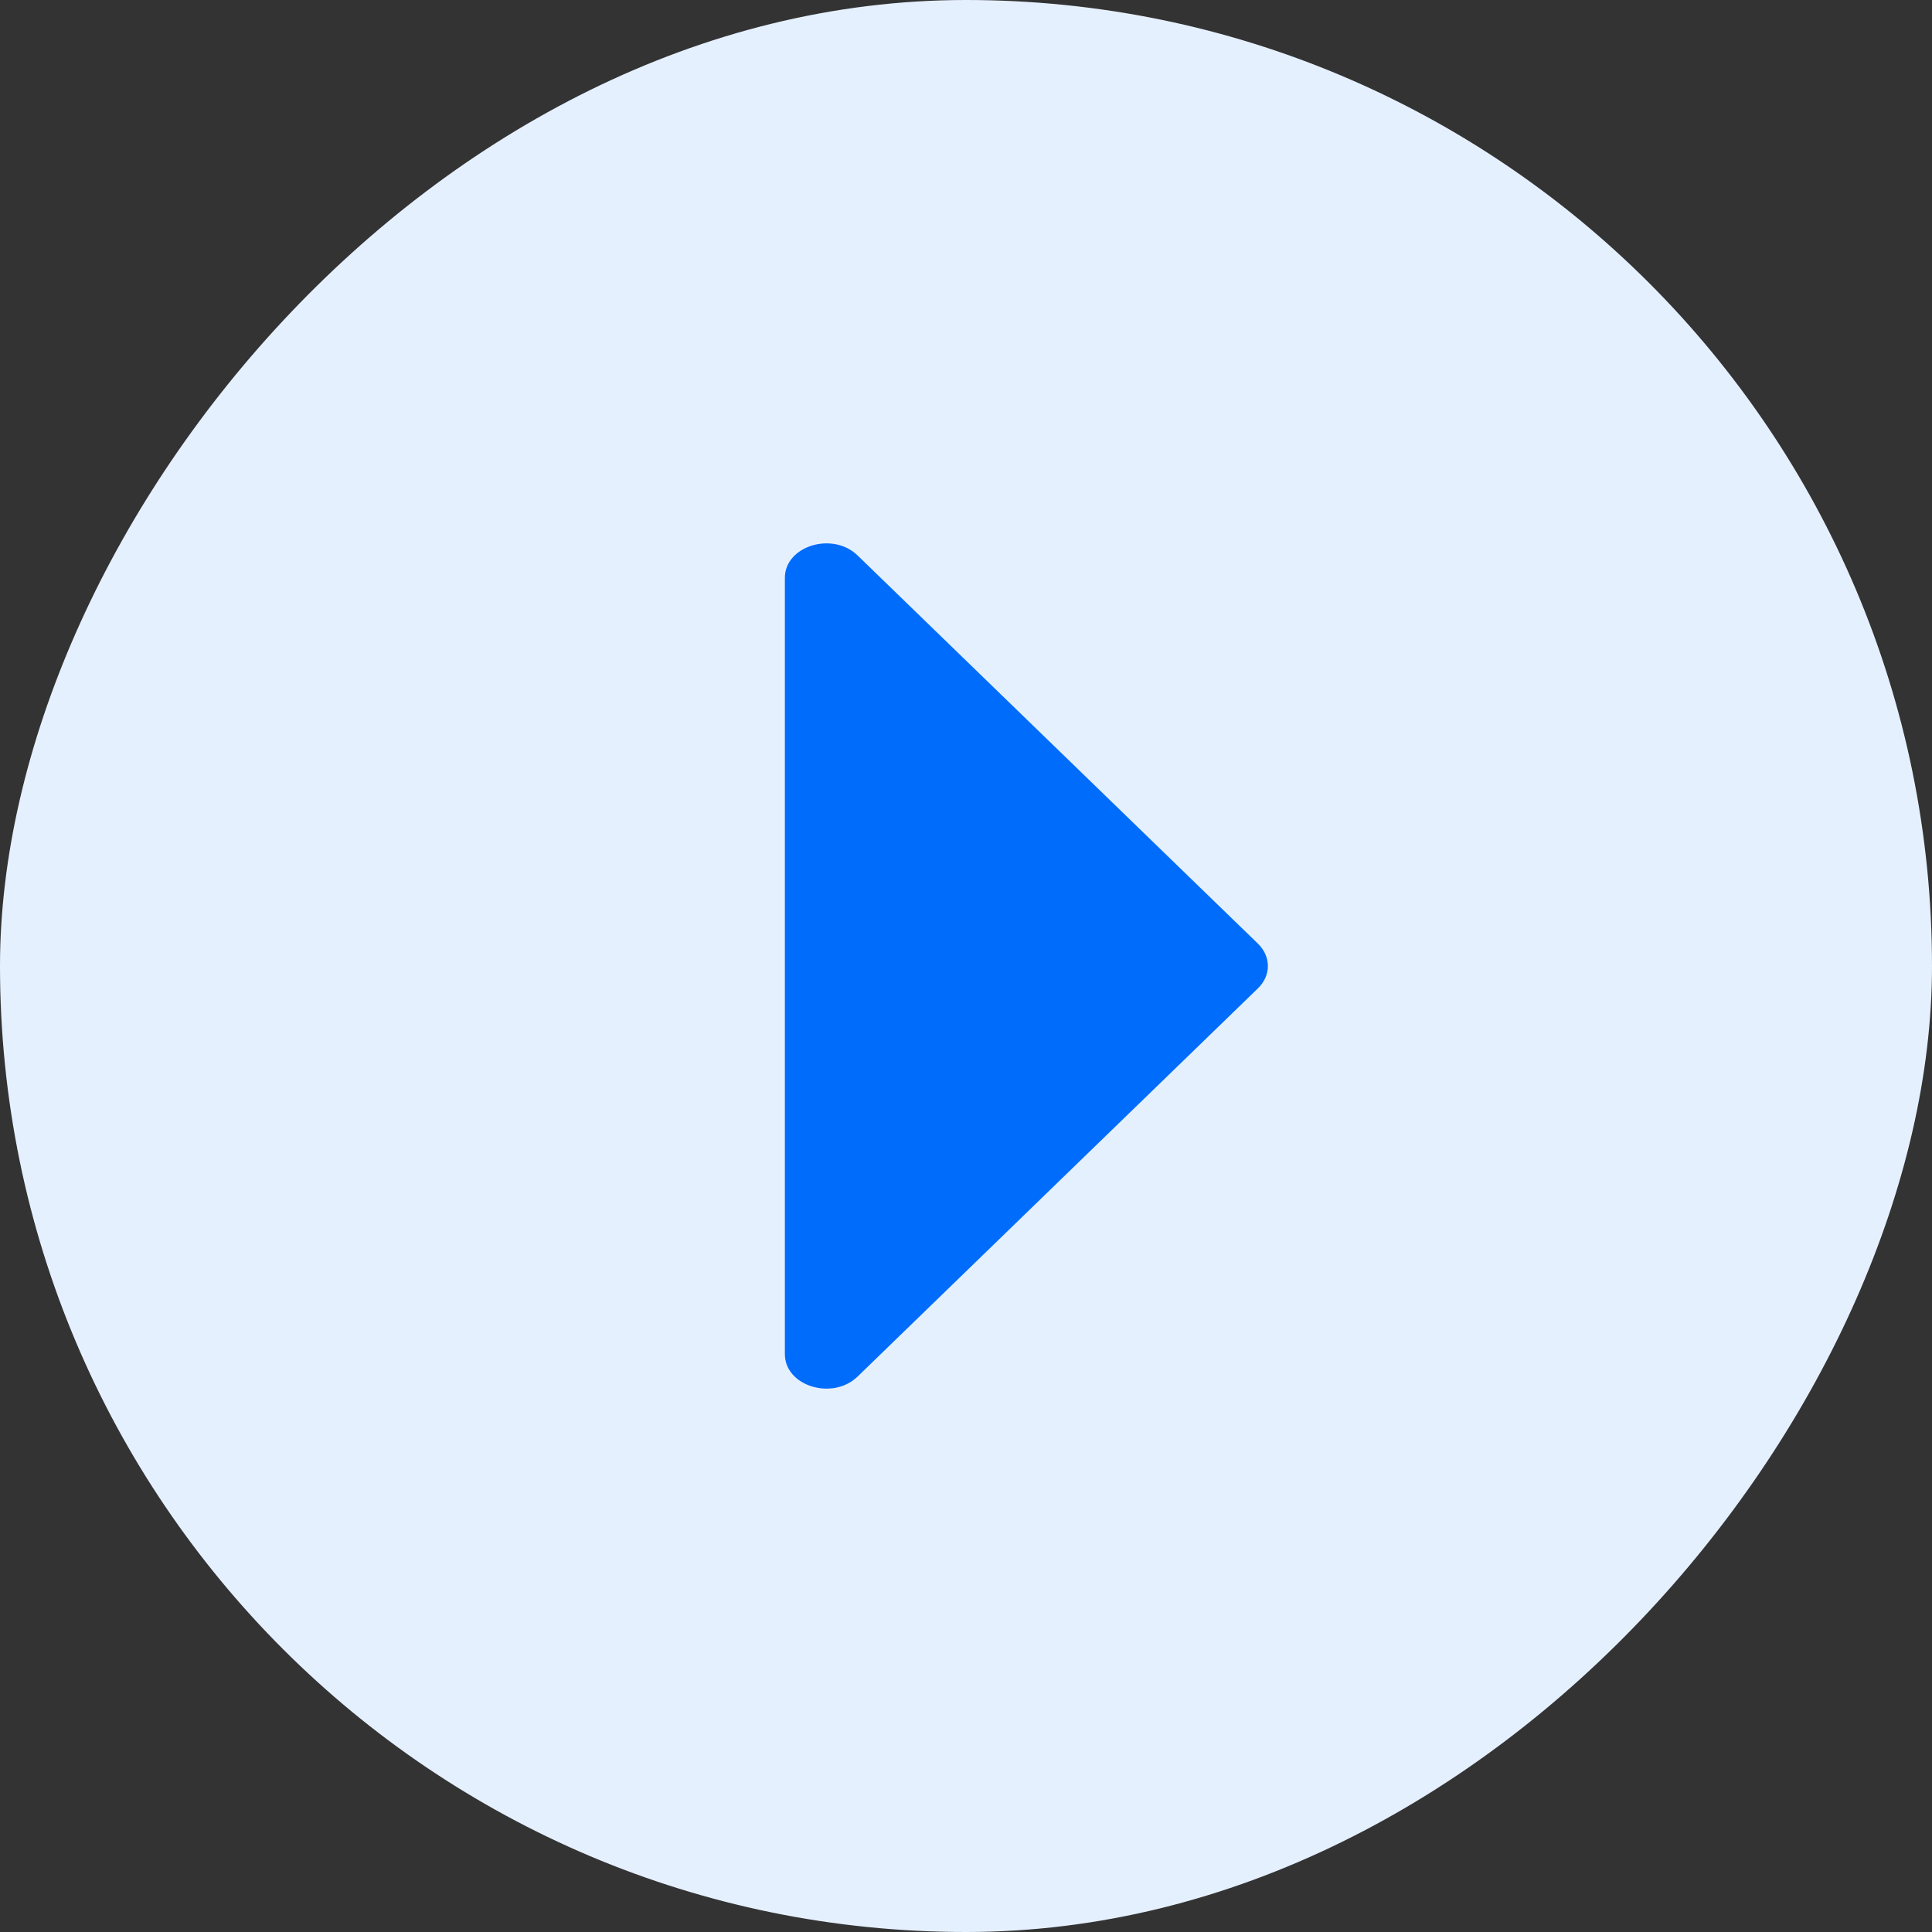 <svg width="64" height="64" viewBox="0 0 64 64" fill="none" xmlns="http://www.w3.org/2000/svg">
<rect x="0" y="0" width="64" height="64" fill="#333333" stroke="none"/>
<rect width="64" height="64" rx="32" transform="matrix(-1 0 0 1 64 0)" fill="#E5F0FF"/>
<path d="M41.67 31.259L28.409 18.4C27.582 17.597 26 18.084 26 19.141L26 44.859C26 45.916 27.582 46.403 28.409 45.6L41.67 32.741C42.11 32.315 42.11 31.686 41.67 31.259Z" fill="#006CFC"/>
</svg>
